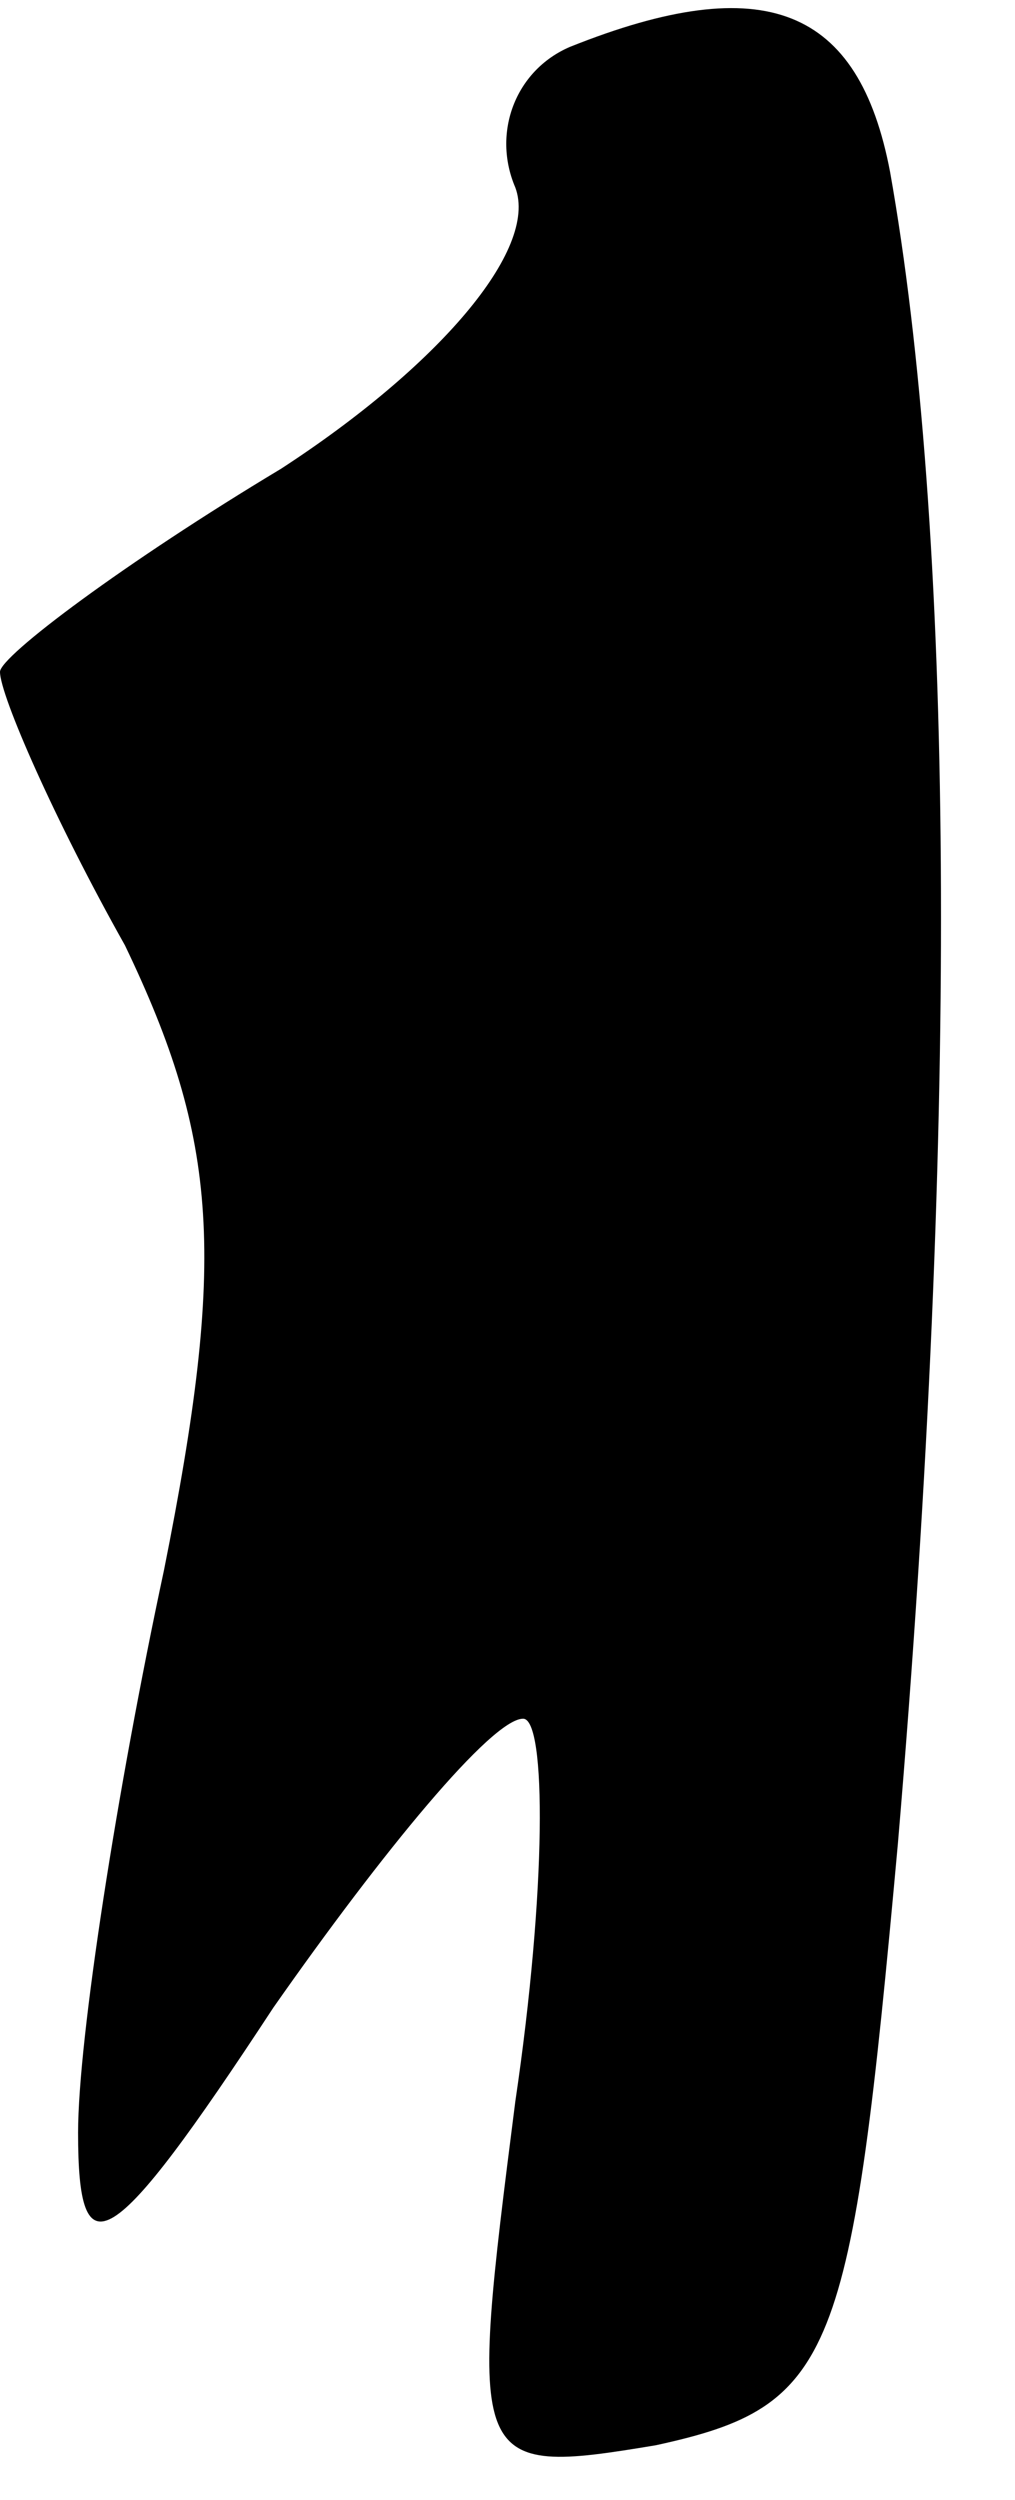 <?xml version="1.0" standalone="no"?>
<!DOCTYPE svg PUBLIC "-//W3C//DTD SVG 20010904//EN"
 "http://www.w3.org/TR/2001/REC-SVG-20010904/DTD/svg10.dtd">
<svg version="1.0" xmlns="http://www.w3.org/2000/svg"
 width="13pt" height="32pt" viewBox="0 0 13 32"
 preserveAspectRatio="xMidYMid meet">
<g transform="translate(0,32) scale(0.1,-0.1)"
fill="#000000" stroke="none">
<path fill="#000000" stroke="none" d="M73 314 c-7 -3 -10 -11 -7 -18 3 -8
-10 -23 -30 -36 -20 -12 -36 -24 -36 -26 0 -3 7 -19 16 -35 12 -25 13 -40 5
-80 -6 -28 -11 -60 -11 -72 0 -18 4 -16 25 16 14 20 28 37 32 37 3 0 3 -22 -1
-49 -6 -47 -6 -48 18 -44 23 5 25 11 31 77 8 94 7 169 -1 214 -4 21 -16 26
-41 16z"/>
</g>
</svg>
